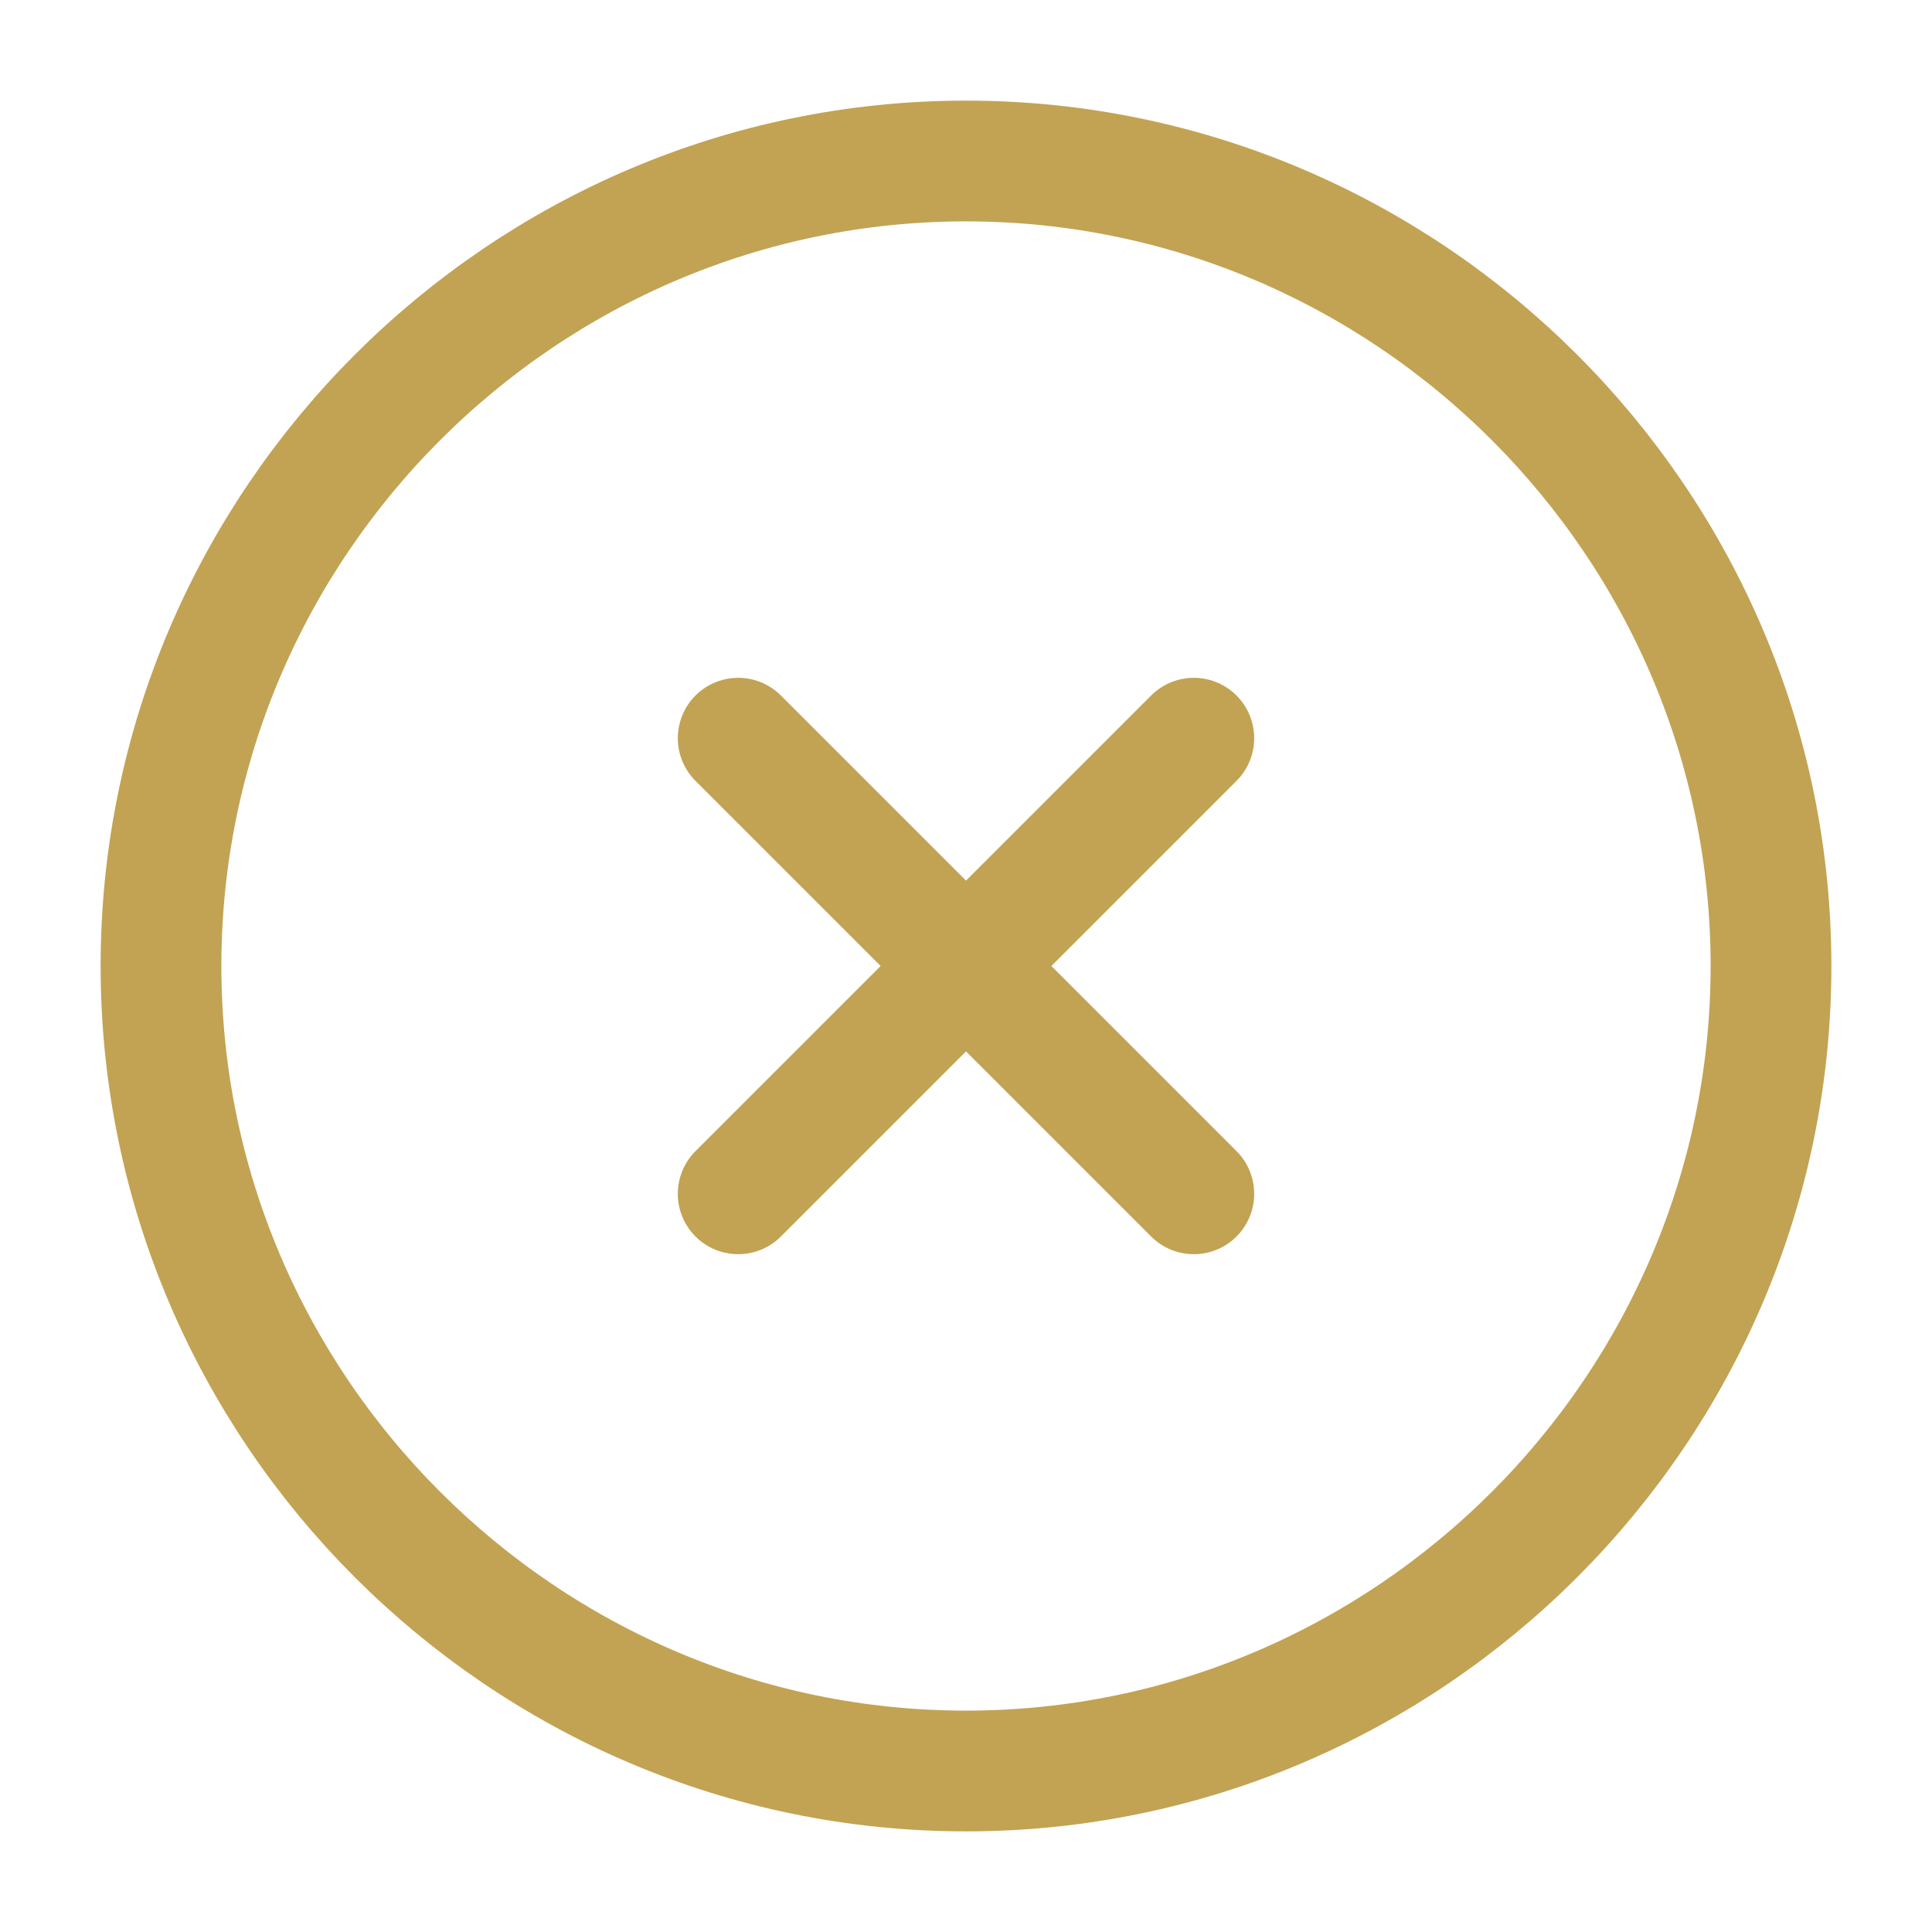 <svg width="24" height="24" viewBox="0 0 24 24" fill="none"
    xmlns="http://www.w3.org/2000/svg">
    <g id="vuesax/linear/close-circle">
        <g id="close-circle">
            <path id="Vector" d="M12 22C17.5 22 22 17.5 22 12C22 6.5 17.5 2 12 2C6.5 2 2 6.5 2 12C2 17.5 6.5 22 12 22Z" stroke="#C2A353" stroke-width="1.5" stroke-linecap="round" stroke-linejoin="round"/>
            <path id="Vector_2" d="M9.17 14.83L14.83 9.17" stroke="#C2A353" stroke-width="1.5" stroke-linecap="round" stroke-linejoin="round"/>
            <path id="Vector_3" d="M14.83 14.83L9.17 9.17" stroke="#C2A353" stroke-width="1.5" stroke-linecap="round" stroke-linejoin="round"/>
        </g>
    </g>
</svg>
